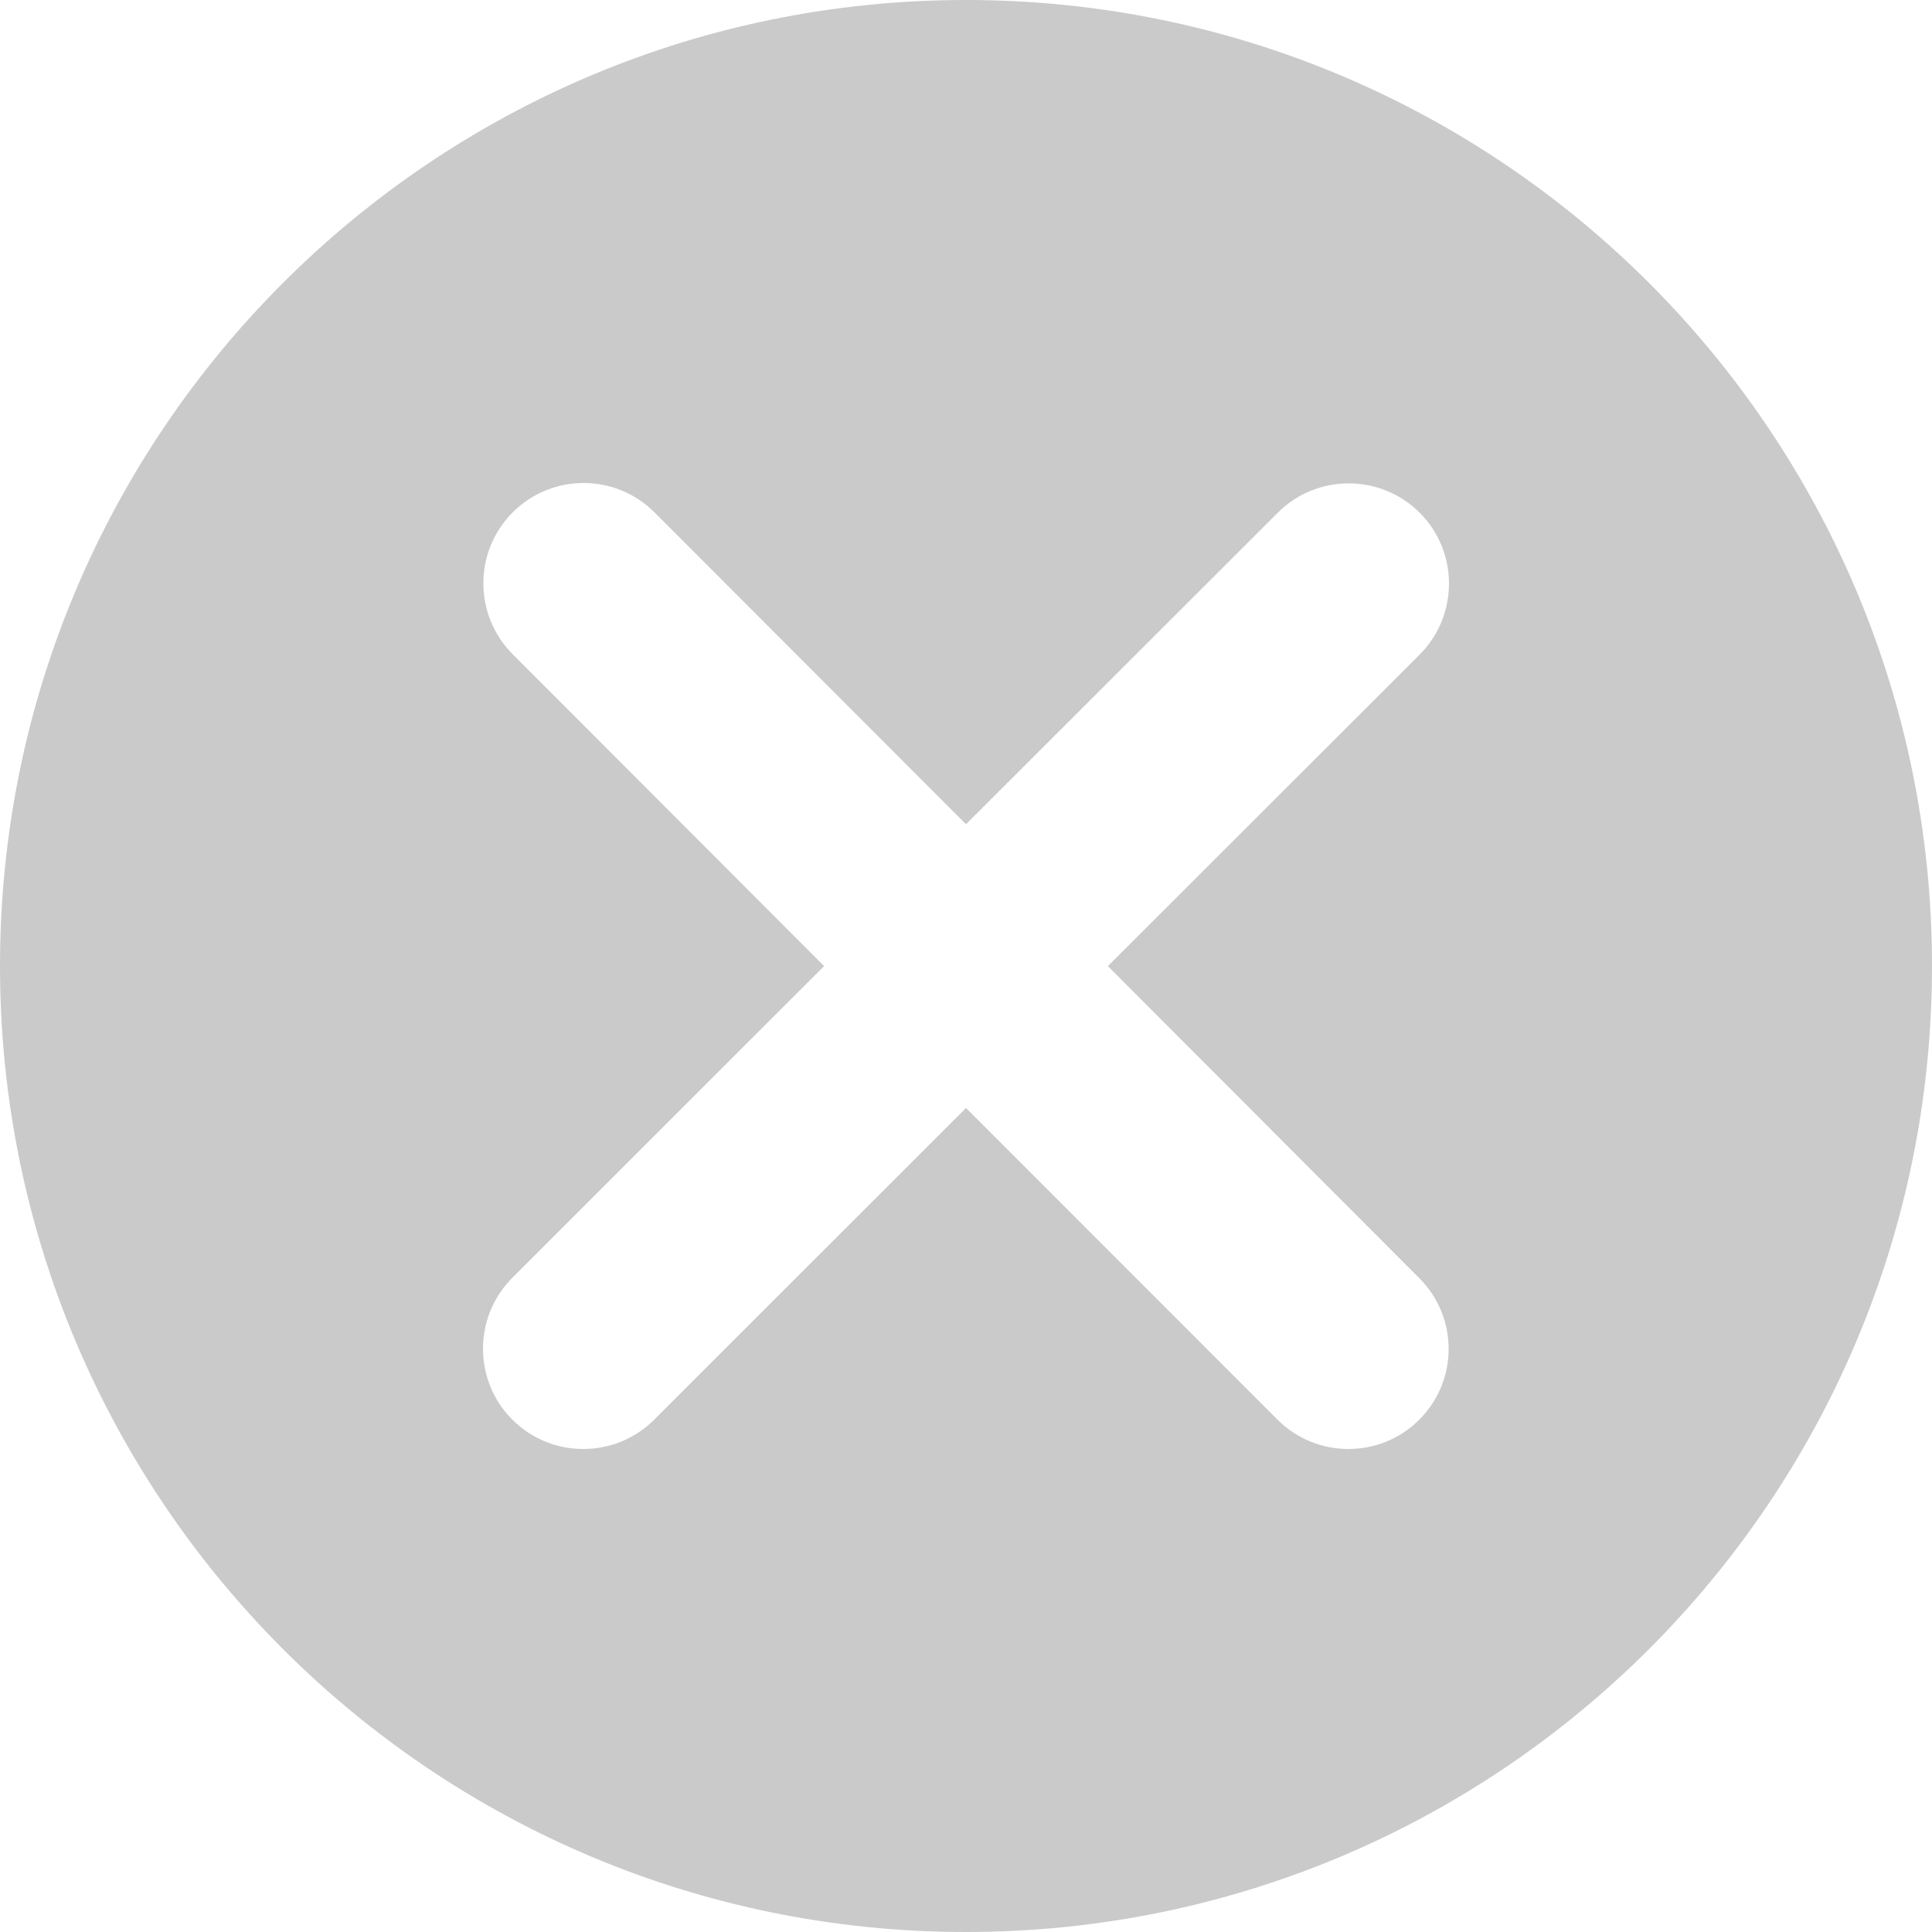 <?xml version="1.0" encoding="UTF-8"?>
<svg width="16px" height="16px" viewBox="0 0 16 16" version="1.1" xmlns="http://www.w3.org/2000/svg" xmlns:xlink="http://www.w3.org/1999/xlink">
    <!-- Generator: Sketch 48.1 (47250) - http://www.bohemiancoding.com/sketch -->
    <title>delete-number</title>
    <desc>Created with Sketch.</desc>
    <defs></defs>
    <g id="输入身份证号-完成" stroke="none" stroke-width="1" fill="none" fill-rule="evenodd" transform="translate(-330, -249)" opacity="0.3">
        <path d="M338,249 C342.418,249 346,252.582 346,257 C346,261.418 342.418,265 338,265 C333.582,265 330,261.418 330,257 C330,252.582 333.582,249 338,249 Z M340.58,260.757 C340.904,261.081 341.43,261.081 341.754,260.757 C342.078,260.433 342.078,259.909 341.754,259.585 L339.175,257.001 L341.757,254.421 C342.081,254.096 342.081,253.57 341.757,253.246 C341.433,252.922 340.906,252.922 340.582,253.246 L338,255.826 L335.42,253.243 C335.096,252.919 334.57,252.919 334.246,253.243 C333.922,253.567 333.922,254.094 334.246,254.418 L336.825,257.001 L334.243,259.582 C333.919,259.906 333.919,260.433 334.243,260.757 C334.567,261.081 335.094,261.081 335.418,260.757 L338,258.176 L340.58,260.757 Z" id="delete-number" fill="#4C4C4C"></path>
    </g>
</svg>